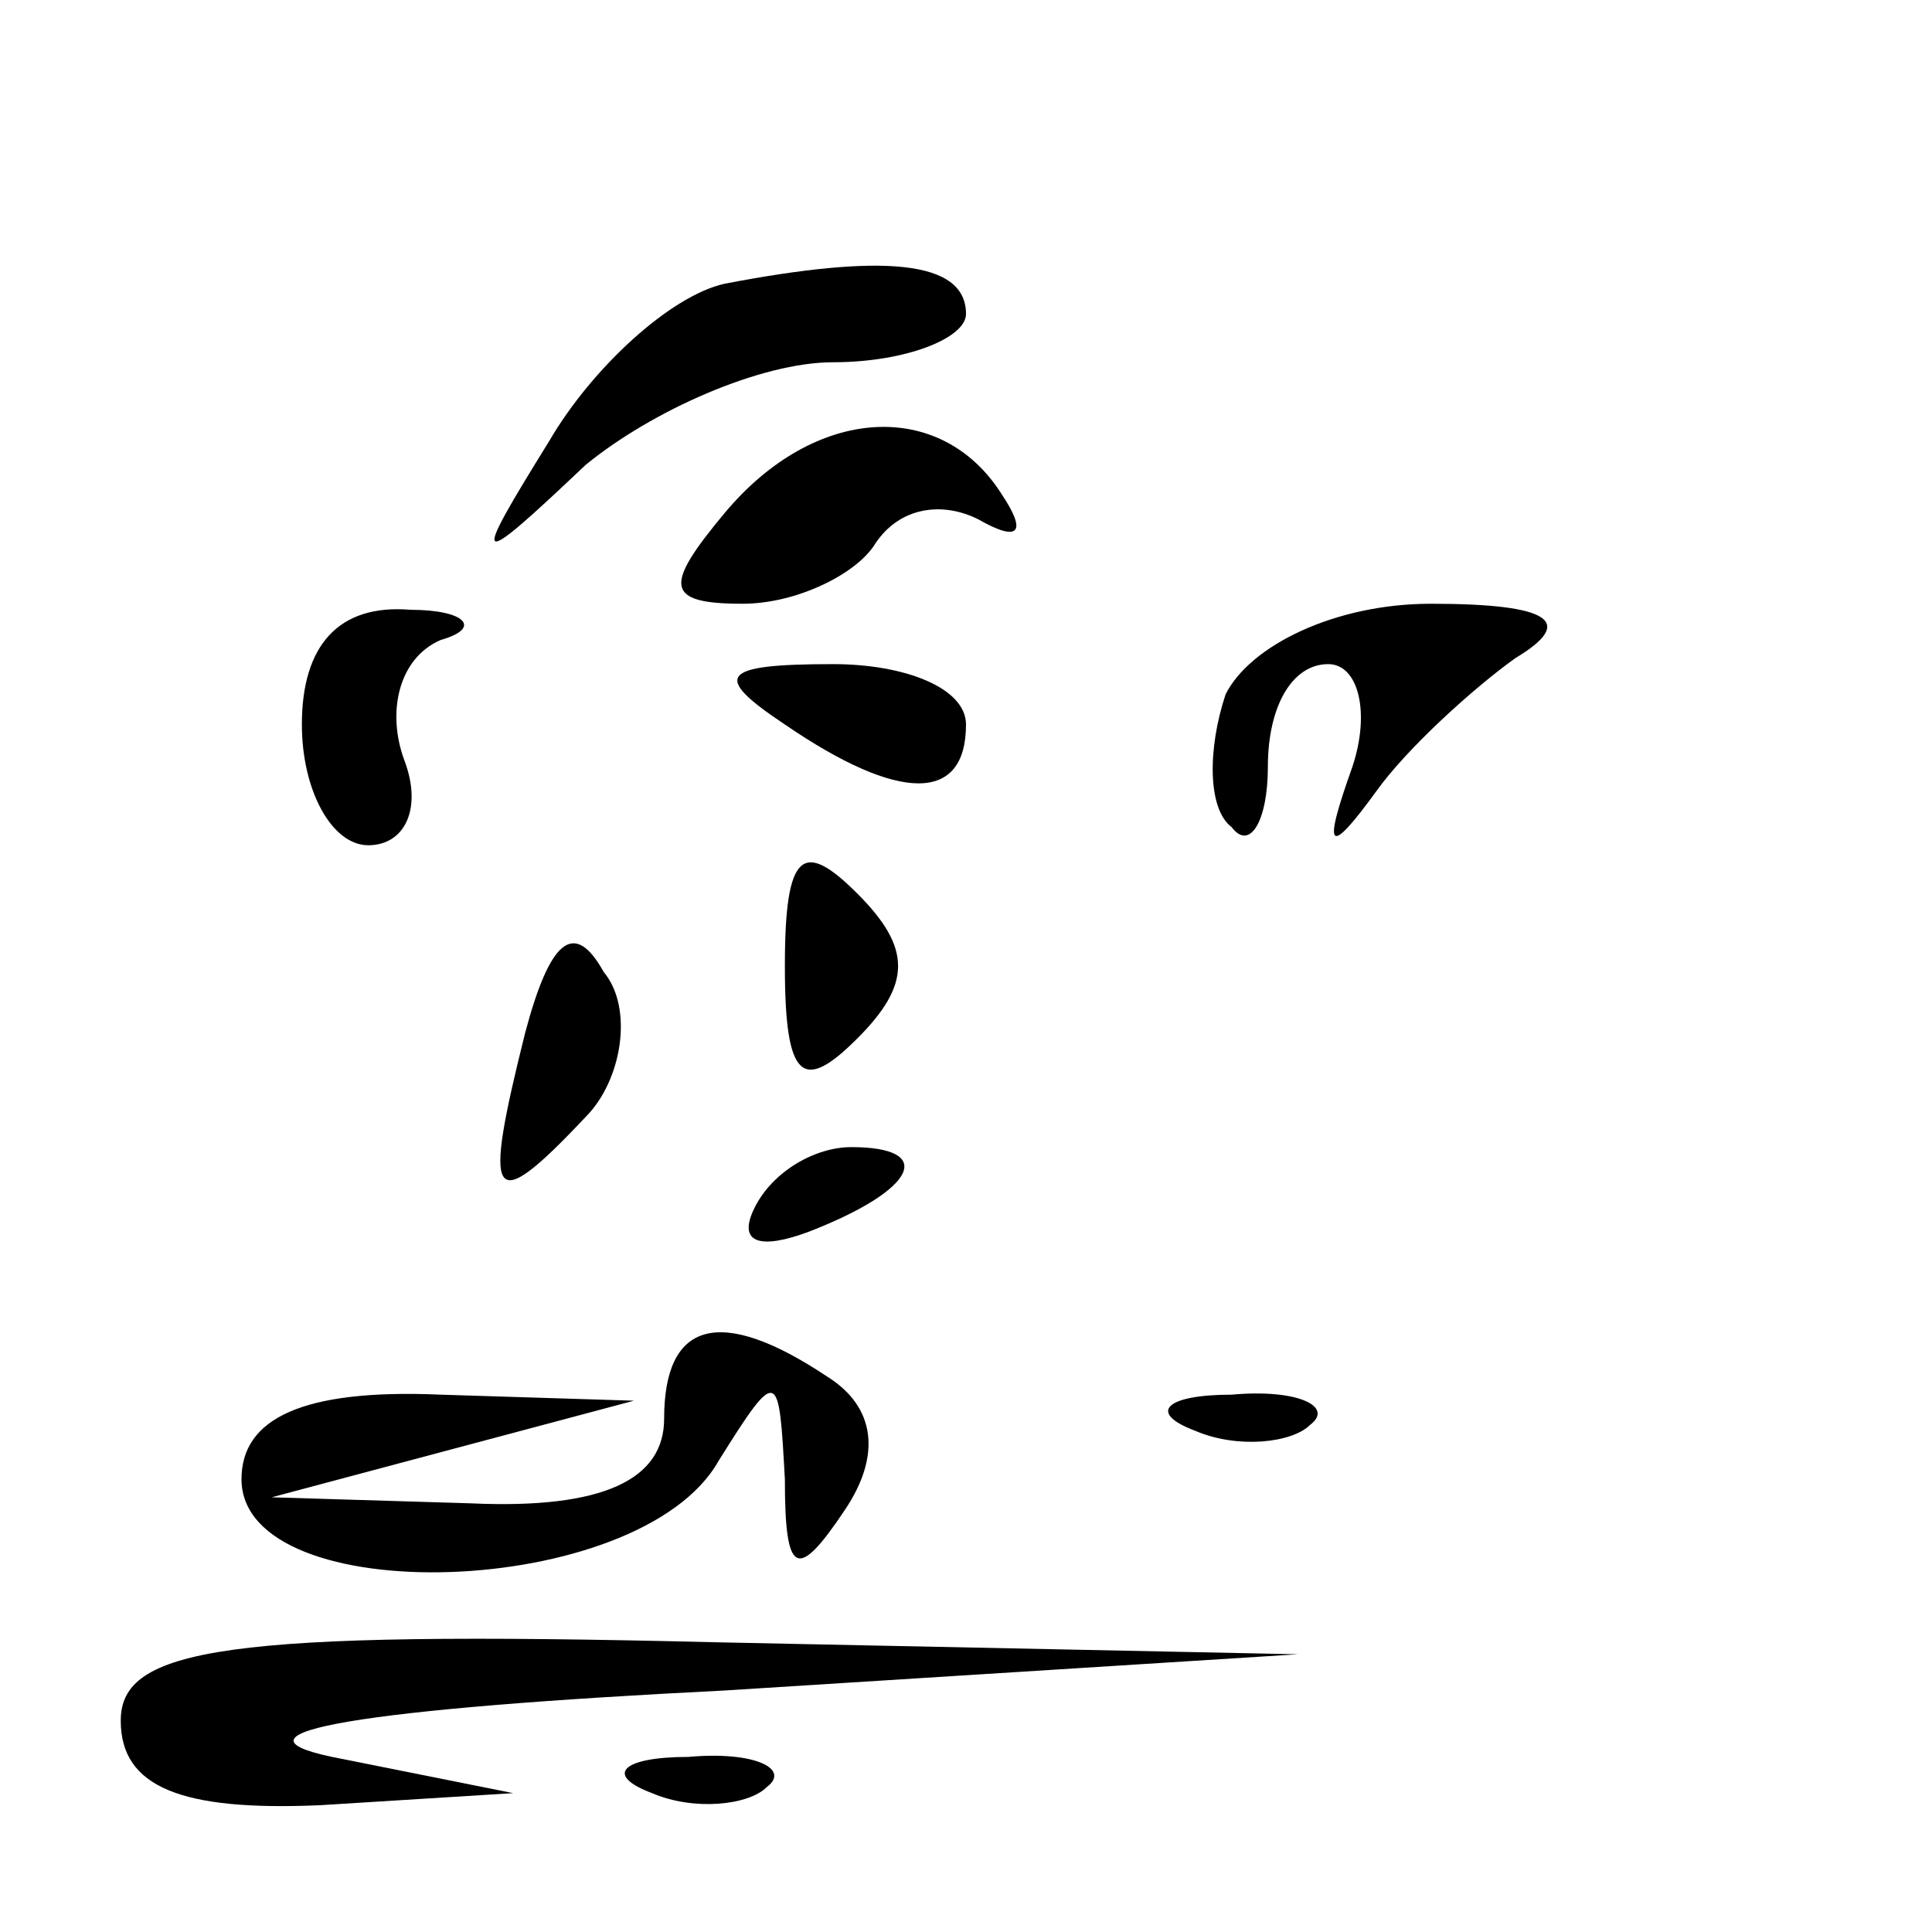 <?xml version="1.0" standalone="no"?>
<!DOCTYPE svg PUBLIC "-//W3C//DTD SVG 20010904//EN"
 "http://www.w3.org/TR/2001/REC-SVG-20010904/DTD/svg10.dtd">
<svg version="1.0" xmlns="http://www.w3.org/2000/svg"
 width="32pt" height="32pt" viewBox="0 0 32 32"
 preserveAspectRatio="xMidYMid meet">
<g transform="translate(0,32) scale(0.1,-0.1)"
fill="#000000" stroke="none">
<path fill="#000000" stroke="none" d="M120 273 c-9 -2 -22 -14 -29 -26 -13
-21 -13 -22 6 -4 11 9 29 17 41 17 12 0 22 4 22 8 0 9 -14 10 -40 5z"/>
<path fill="#000000" stroke="none" d="M120 235 c-10 -12 -10 -15 3 -15 9 0
19 5 22 10 4 6 11 7 17 4 7 -4 8 -2 4 4 -10 16 -31 15 -46 -3z"/>
<path fill="#000000" stroke="none" d="M50 200 c0 -11 5 -20 11 -20 6 0 9 6 6
14 -3 8 -1 17 6 20 7 2 4 5 -5 5 -12 1 -18 -6 -18 -19z"/>
<path fill="#000000" stroke="none" d="M203 205 c-3 -9 -3 -19 1 -22 3 -4 6 1
6 10 0 10 4 17 10 17 5 0 7 -8 4 -17 -5 -14 -4 -15 4 -4 5 7 16 17 23 22 10 6
6 9 -14 9 -16 0 -30 -7 -34 -15z"/>
<path fill="#000000" stroke="none" d="M130 200 c19 -13 30 -13 30 0 0 6 -10
10 -22 10 -19 0 -20 -2 -8 -10z"/>
<path fill="#000000" stroke="none" d="M130 160 c0 -19 3 -21 12 -12 9 9 9 15
0 24 -9 9 -12 7 -12 -12z"/>
<path fill="#000000" stroke="none" d="M87 149 c-7 -28 -6 -31 10 -14 6 6 8
18 3 24 -5 9 -9 5 -13 -10z"/>
<path fill="#000000" stroke="none" d="M125 120 c-3 -6 1 -7 9 -4 18 7 21 14
7 14 -6 0 -13 -4 -16 -10z"/>
<path fill="#000000" stroke="none" d="M110 85 c0 -10 -10 -15 -32 -14 l-33 1
30 8 30 8 -32 1 c-23 1 -33 -4 -33 -14 0 -22 66 -20 79 3 10 16 10 15 11 -3 0
-16 2 -17 10 -5 6 9 5 17 -3 22 -18 12 -27 9 -27 -7z"/>
<path fill="#000000" stroke="none" d="M198 83 c7 -3 16 -2 19 1 4 3 -2 6 -13
5 -11 0 -14 -3 -6 -6z"/>
<path fill="#000000" stroke="none" d="M20 35 c0 -11 10 -15 33 -14 l32 2 -30
6 c-19 4 5 8 65 11 l95 6 -97 2 c-81 2 -98 -1 -98 -13z"/>
<path fill="#000000" stroke="none" d="M108 23 c7 -3 16 -2 19 1 4 3 -2 6 -13
5 -11 0 -14 -3 -6 -6z"/>
</g>
</svg>
